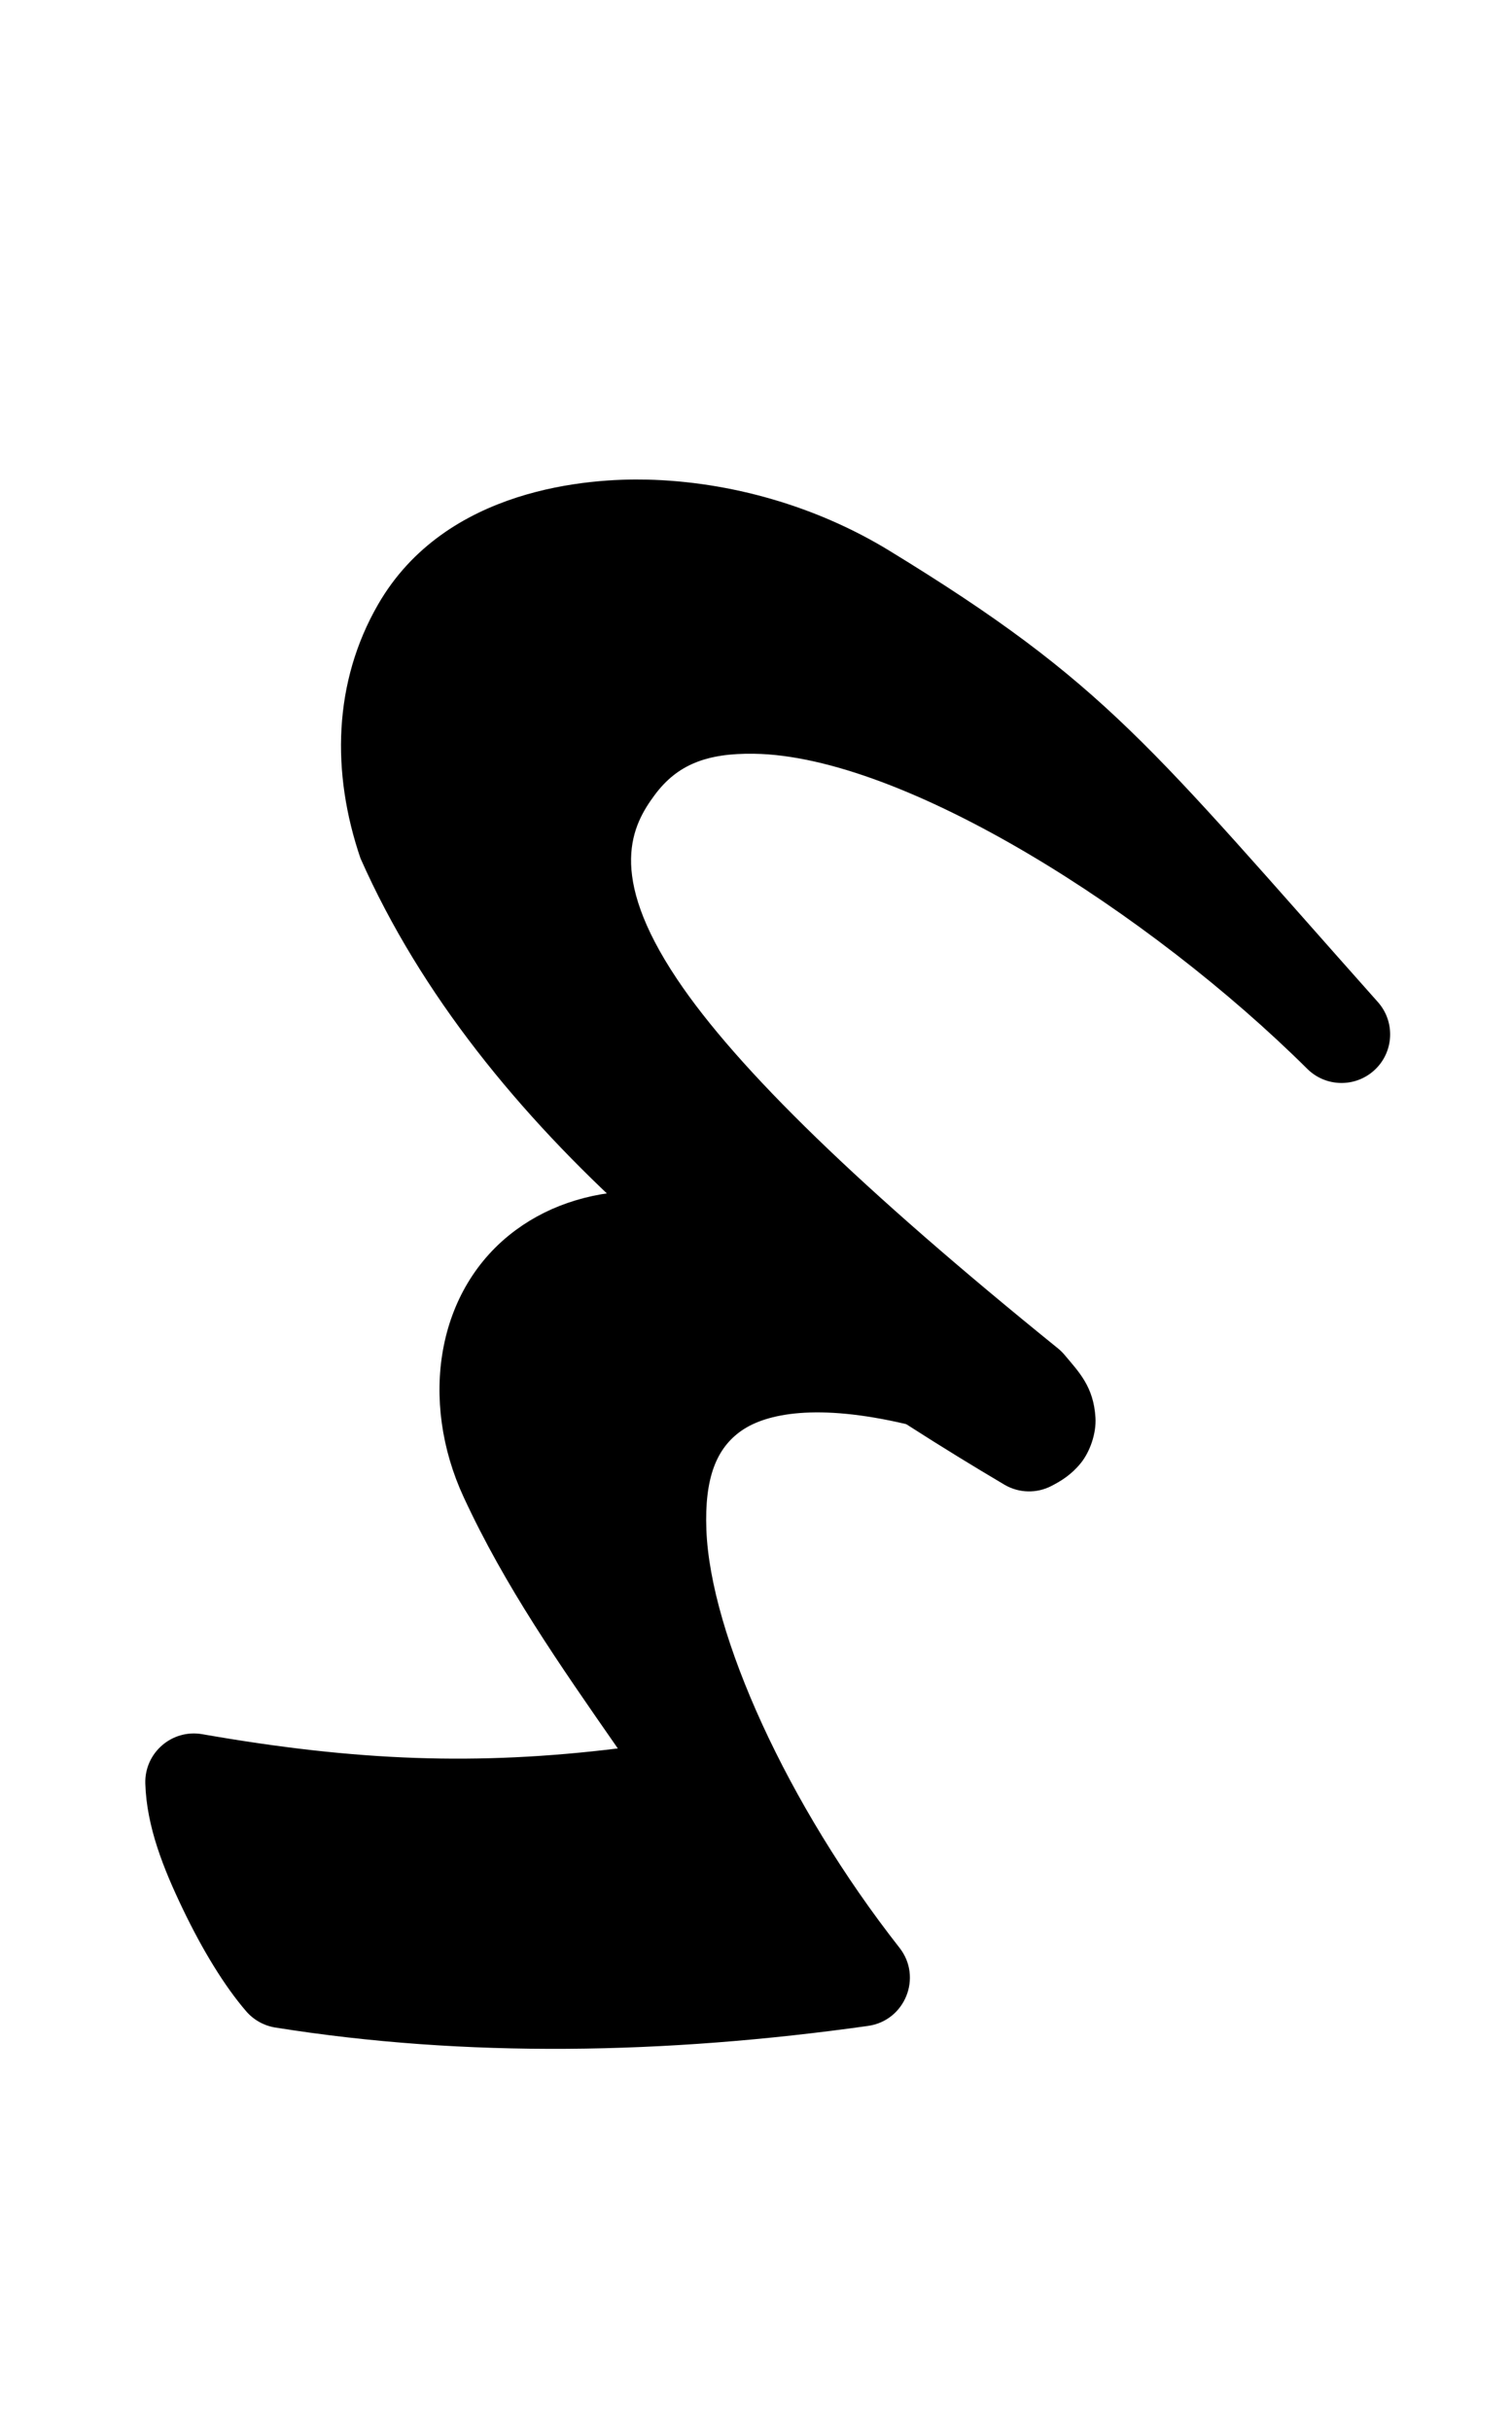 <?xml version="1.0" encoding="UTF-8" standalone="no"?>
<!-- Created with Inkscape (http://www.inkscape.org/) -->

<svg
   width="622"
   height="1000"
   viewBox="0 0 622 1000"
   version="1.1"
   id="svg1"
   inkscape:version="1.3.2 (091e20e, 2023-11-25, custom)"
   sodipodi:docname="F1_ex.svg"
   xml:space="preserve"
   xmlns:inkscape="http://www.inkscape.org/namespaces/inkscape"
   xmlns:sodipodi="http://sodipodi.sourceforge.net/DTD/sodipodi-0.dtd"
   xmlns="http://www.w3.org/2000/svg"
   xmlns:svg="http://www.w3.org/2000/svg"><sodipodi:namedview
     id="namedview1"
     pagecolor="#ffffff"
     bordercolor="#666666"
     borderopacity="1.0"
     inkscape:showpageshadow="2"
     inkscape:pageopacity="0.0"
     inkscape:pagecheckerboard="0"
     inkscape:deskcolor="#d1d1d1"
     inkscape:document-units="px"
     showguides="true"
     inkscape:zoom="1.3915123"
     inkscape:cx="185.05047"
     inkscape:cy="413.57881"
     inkscape:window-width="1680"
     inkscape:window-height="998"
     inkscape:window-x="-8"
     inkscape:window-y="-8"
     inkscape:window-maximized="1"
     inkscape:current-layer="layer1"><sodipodi:guide
       position="68.99,750"
       orientation="0,1"
       id="guide1"
       inkscape:locked="false"
       inkscape:label=""
       inkscape:color="rgb(0,134,229)" /><sodipodi:guide
       position="-40.244,200"
       orientation="0,1"
       id="guide2"
       inkscape:locked="false"
       inkscape:label=""
       inkscape:color="rgb(0,134,229)" /></sodipodi:namedview><defs
     id="defs1" /><g
     inkscape:label="Layer 1"
     inkscape:groupmode="layer"
     id="layer1"><path
       style="color:#000000;fill:#000000;stroke-linecap:round;stroke-linejoin:round;-inkscape-stroke:none"
       d="m 266.074,197.273 c -23.038,-0.541 -82.64,3.023 -110.514,51.301 -18.451,31.958 -19.332,69.158 -7.262,104.488 49.807,112.492 161.604,196.525 265.061,257.723 5.9,3.396 13.122,3.558 19.168,0.43 4.012,-2.075 8.176,-4.615 12.021,-9.332 3.845,-4.717 6.482,-12.318 6.1,-18.734 -0.765,-12.832 -6.824,-18.793 -12.684,-25.814 -0.835,-1 -1.765,-1.915 -2.777,-2.734 -80.548,-65.155 -131.965,-114.923 -156.686,-151.898 -29.061,-43.468 -18.285,-63.467 -9.135,-75.762 9.203,-12.366 21.276,-17.188 40.771,-16.908 61.848,0.887 163.148,65.559 227.674,129.648 7.674,7.581 19.976,7.711 27.809,0.295 7.833,-7.416 8.374,-19.707 1.224,-27.783 C 472.941,306.705 455.487,281.293 365.807,226.482 335.798,208.142 300.357,198.079 266.074,197.273 Z"
       id="path3"
       sodipodi:nodetypes="ssscsssccssscscss" /><path
       style="color:#000000;fill:#000000;stroke-linejoin:round;-inkscape-stroke:none"
       d="m 266.184,489.709 c -21.151,-0.129 -39.354,5.496 -53.863,16.139 -33.165,24.326 -39.823,70.543 -21.588,109.943 17.04,36.819 39.108,68.412 63.424,103.385 -57.795,7.078 -107.447,5.255 -170.938,-5.861 -12.481,-2.183 -23.822,7.641 -23.439,20.307 0.538,17.757 7.428,34.918 15.432,51.609 8.004,16.691 17.079,31.652 26.072,42.064 3.083,3.57 7.329,5.935 11.986,6.678 78.316,12.494 160.324,11.069 243.805,-0.664 15.264,-2.147 22.465,-20.025 12.951,-32.152 -46.192,-58.861 -77.781,-128.764 -79.436,-171.854 -0.827,-21.545 4.215,-33.713 14.465,-40.848 10.25,-7.135 31.188,-11.279 67.65,-2.697 8.559,2.011 17.429,-1.803 21.856,-9.399 4.428,-7.596 3.376,-17.193 -2.593,-23.65 l -26.59,-28.746 c -1.333,-1.44 -2.87,-2.677 -4.562,-3.67 -35.368,-20.744 -67.439,-30.419 -94.633,-30.584 z"
       id="path7"
       sodipodi:nodetypes="ssscccsccccsscscccs" /></g></svg>
